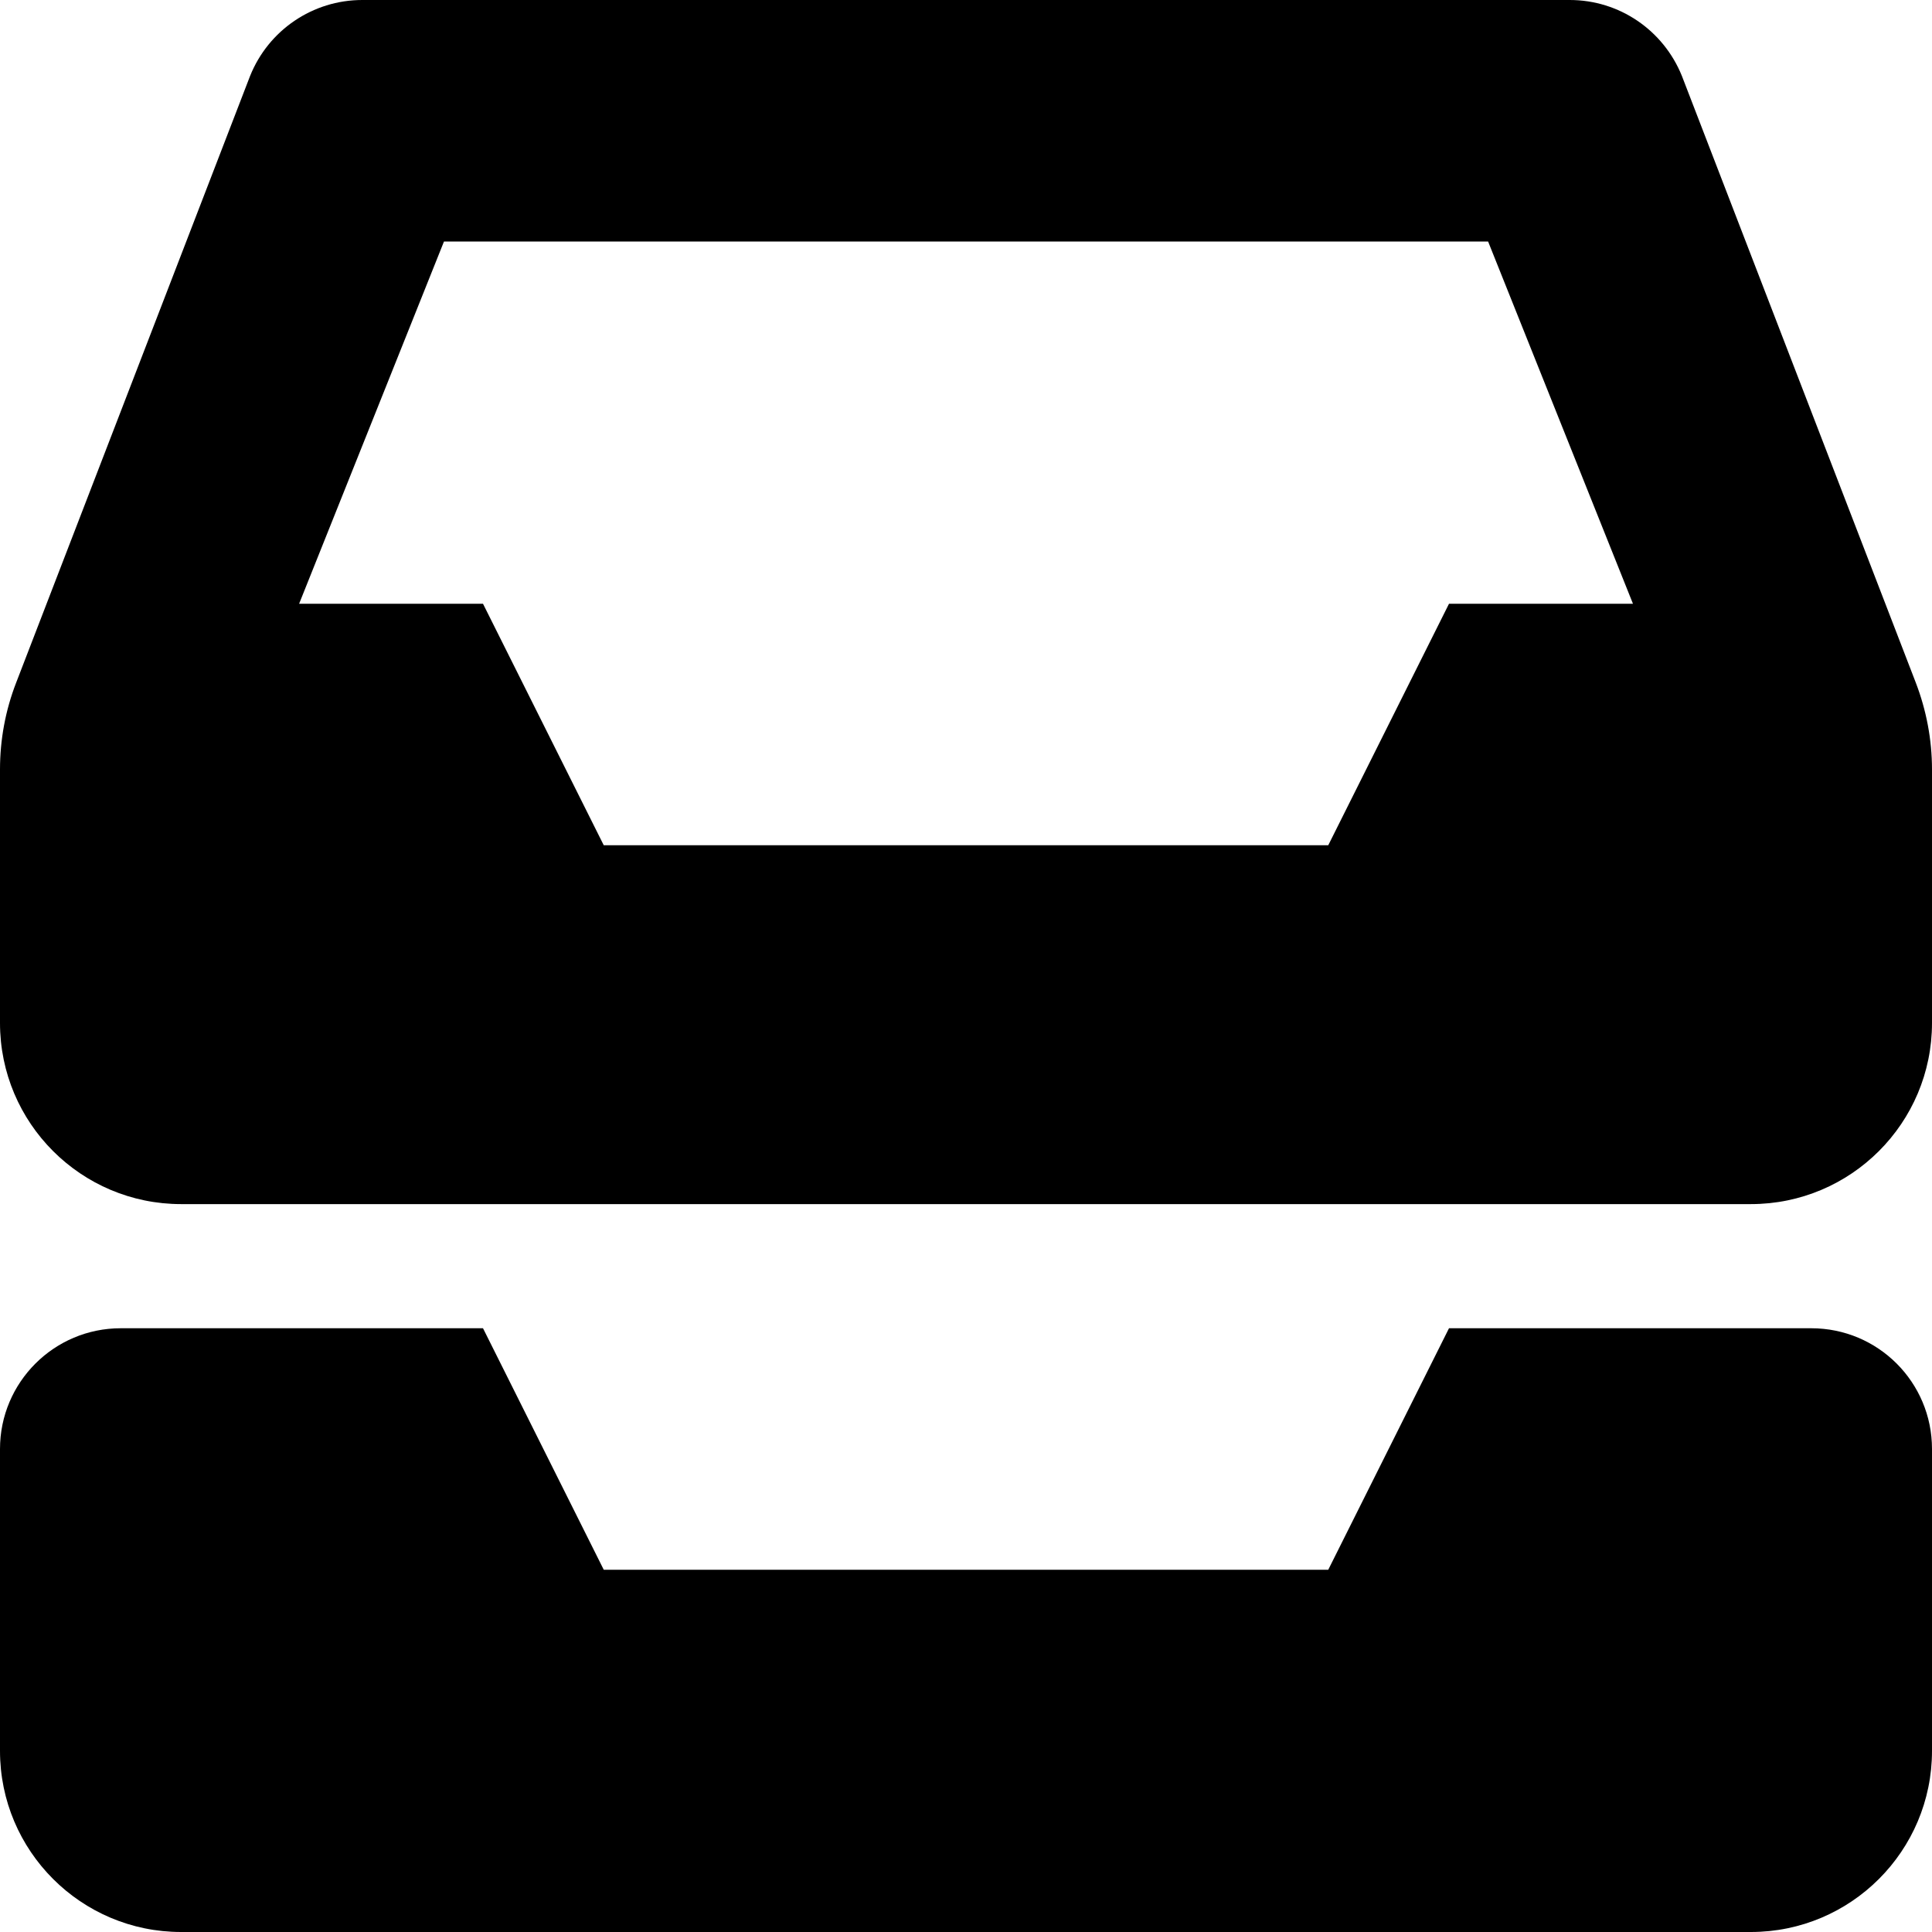 <svg xmlns="http://www.w3.org/2000/svg" viewBox="0 0 512 512"><!--! Font Awesome Pro 6.0.0-beta1 by @fontawesome - https://fontawesome.com License - https://fontawesome.com/license (Commercial License) --><path d="M480 352h-96L352 416H160l-32-64H32c-17.67 0-32 14.33-32 32v80C0 490.5 21.49 512 48 512h416c26.51 0 48-21.49 48-48V384C512 366.3 497.7 352 480 352zM507.7 180.9l-61.99-160.8C440.8 7.969 429.1 0 416 0H96c-13.09 0-24.84 7.969-29.72 20.12L4.287 180.9C1.453 188.2 0 196 0 203.9V271.1c0 26.51 21.49 48 48 48h416c26.51 0 48-21.49 48-48V203.9C512 196 510.5 188.2 507.7 180.9zM384 160l-32 64H160L128 160H79.27l38.39-96h276.7l38.39 96H384z"/></svg>